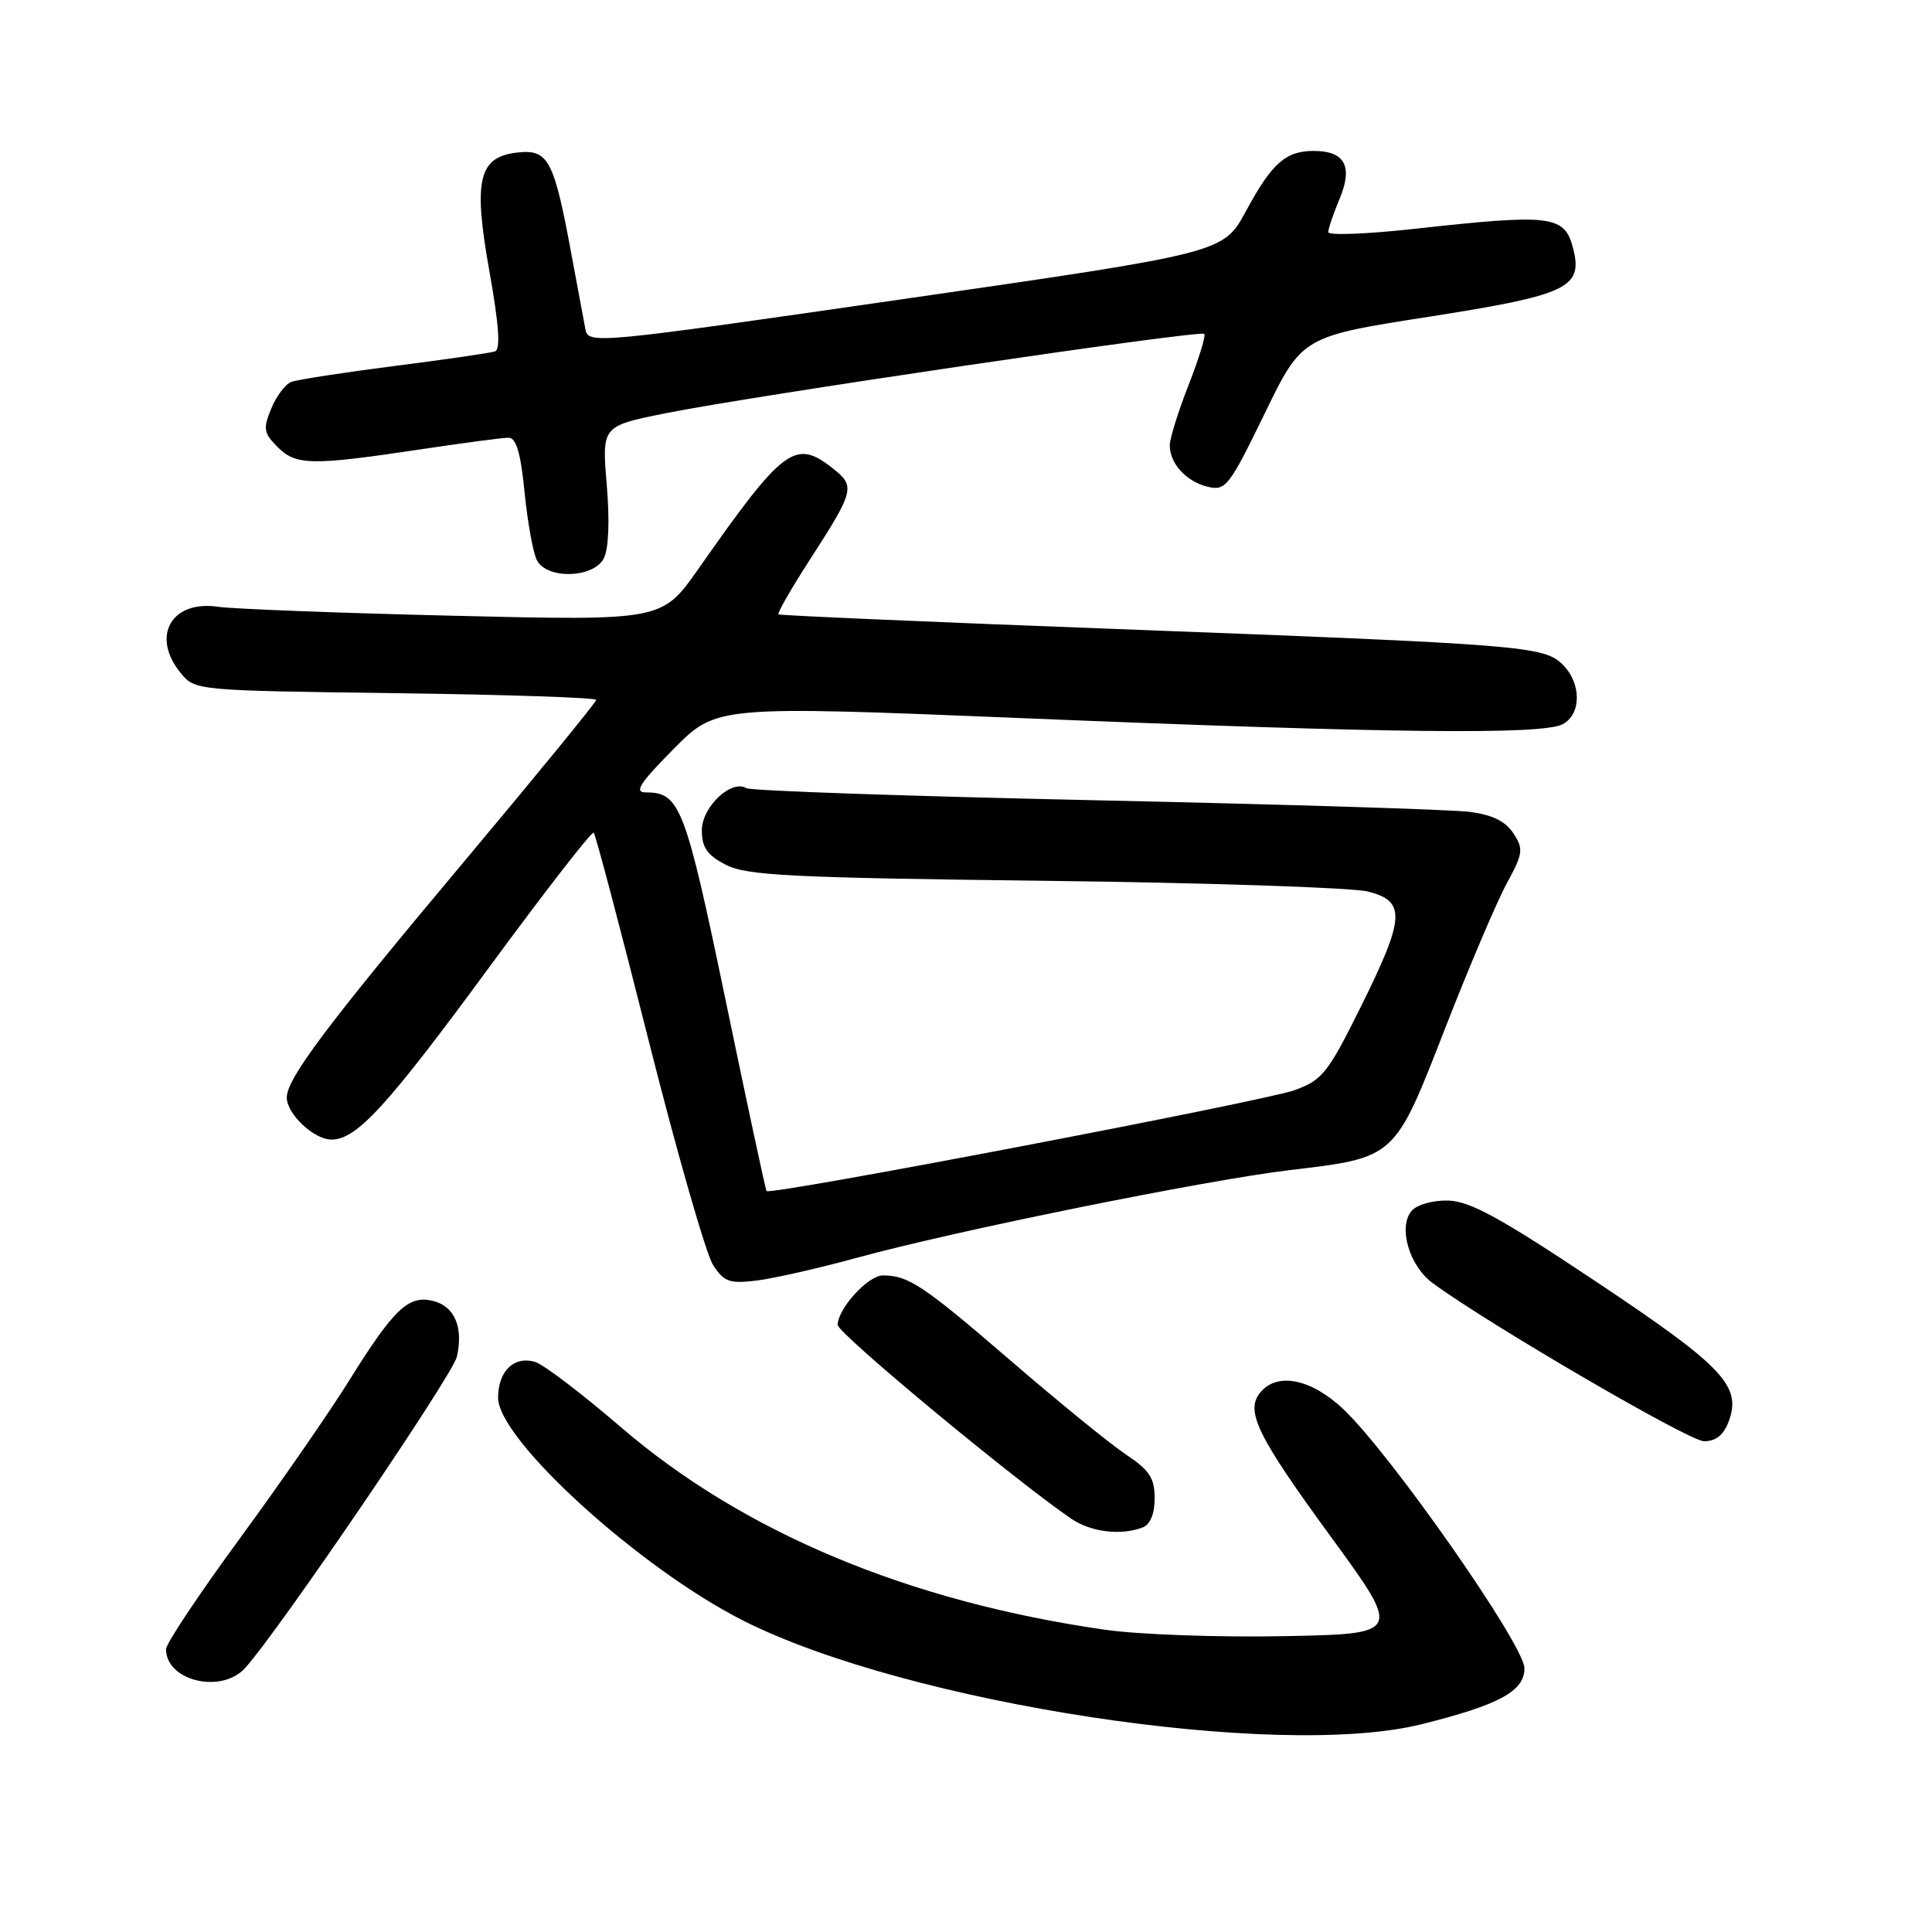 <?xml version="1.0" encoding="UTF-8" standalone="no"?>
<!DOCTYPE svg PUBLIC "-//W3C//DTD SVG 1.1//EN" "http://www.w3.org/Graphics/SVG/1.1/DTD/svg11.dtd" >
<svg xmlns="http://www.w3.org/2000/svg" xmlns:xlink="http://www.w3.org/1999/xlink" version="1.1" viewBox="0 0 256 256">
 <g >
 <path fill="currentColor"
d=" M 188.36 228.47 C 198.67 225.90 202.00 224.09 202.00 221.06 C 202.00 218.01 184.35 192.76 178.03 186.75 C 173.77 182.71 169.26 181.78 167.01 184.49 C 164.96 186.95 166.56 190.23 176.37 203.66 C 185.74 216.50 185.74 216.50 170.12 216.80 C 161.53 216.97 150.90 216.59 146.50 215.96 C 120.44 212.24 98.48 203.06 82.25 189.09 C 77.16 184.71 72.08 180.84 70.95 180.48 C 68.15 179.60 66.00 181.65 66.00 185.21 C 66.00 190.76 84.80 207.85 98.52 214.76 C 120.29 225.74 169.30 233.22 188.36 228.47 Z  M 32.48 221.02 C 36.95 216.08 59.99 182.21 60.54 179.77 C 61.42 175.86 60.24 173.10 57.39 172.38 C 54.14 171.57 52.20 173.41 46.29 182.89 C 43.69 187.08 37.16 196.51 31.78 203.85 C 26.40 211.19 22.00 217.79 22.00 218.52 C 22.00 222.74 29.34 224.49 32.48 221.02 Z  M 151.42 202.39 C 152.41 202.01 153.00 200.58 153.00 198.53 C 153.00 195.87 152.31 194.80 149.25 192.77 C 147.19 191.40 140.30 185.80 133.95 180.32 C 122.33 170.31 120.38 169.00 116.99 169.00 C 115.02 169.00 111.00 173.41 111.00 175.56 C 111.00 176.67 134.44 196.12 141.95 201.24 C 144.54 203.01 148.54 203.50 151.42 202.39 Z  M 229.04 188.41 C 230.83 183.67 228.42 181.11 211.50 169.83 C 198.81 161.36 194.75 159.14 191.87 159.08 C 189.83 159.03 187.72 159.64 187.03 160.46 C 185.24 162.63 186.74 167.75 189.84 170.02 C 197.31 175.51 223.80 190.94 225.77 190.97 C 227.32 190.99 228.37 190.17 229.04 188.41 Z  M 113.63 166.64 C 126.53 163.10 159.76 156.37 170.87 155.05 C 184.96 153.37 184.75 153.56 191.47 136.30 C 194.64 128.16 198.32 119.52 199.63 117.10 C 201.82 113.07 201.90 112.50 200.53 110.41 C 199.50 108.83 197.72 107.96 194.77 107.58 C 192.42 107.27 170.11 106.58 145.20 106.04 C 120.28 105.50 99.45 104.78 98.90 104.44 C 96.93 103.22 93.00 106.92 93.00 110.00 C 93.00 112.30 93.70 113.31 96.18 114.59 C 98.93 116.01 104.75 116.31 138.43 116.71 C 159.92 116.97 179.19 117.61 181.25 118.13 C 186.33 119.41 186.19 121.58 180.27 133.49 C 175.95 142.20 175.20 143.13 171.52 144.46 C 167.47 145.92 102.02 158.43 101.57 157.82 C 101.44 157.65 98.99 146.25 96.14 132.50 C 90.80 106.83 90.10 105.00 85.59 105.00 C 83.98 105.00 84.73 103.82 89.25 99.25 C 94.94 93.50 94.94 93.50 135.72 95.17 C 184.07 97.16 204.41 97.39 207.07 95.96 C 209.55 94.63 209.57 90.57 207.09 88.09 C 204.60 85.60 202.07 85.40 148.00 83.35 C 123.52 82.43 103.34 81.55 103.16 81.41 C 102.97 81.26 104.79 78.07 107.21 74.32 C 113.25 64.96 113.38 64.44 110.32 62.04 C 105.36 58.13 103.82 59.28 92.54 75.38 C 87.72 82.25 87.72 82.25 60.11 81.59 C 44.92 81.23 30.87 80.69 28.89 80.40 C 22.71 79.49 19.98 84.29 23.91 89.14 C 25.82 91.50 25.87 91.50 52.41 91.85 C 67.03 92.04 79.00 92.44 79.00 92.74 C 79.00 93.04 71.22 102.56 61.72 113.89 C 43.34 135.80 38.00 142.90 38.00 145.43 C 38.00 147.61 41.60 151.00 43.92 151.00 C 47.27 151.00 51.26 146.63 64.93 128.02 C 72.25 118.06 78.43 110.10 78.67 110.34 C 78.92 110.58 82.19 122.99 85.96 137.92 C 89.73 152.85 93.57 166.22 94.49 167.63 C 95.96 169.88 96.68 170.12 100.33 169.67 C 102.63 169.38 108.61 168.02 113.63 166.64 Z  M 79.99 74.02 C 80.65 72.79 80.80 69.10 80.40 64.25 C 79.75 56.46 79.75 56.46 88.13 54.77 C 99.28 52.51 159.04 43.70 159.57 44.24 C 159.80 44.47 158.86 47.52 157.49 51.02 C 156.12 54.52 155.00 58.11 155.00 59.00 C 155.00 61.43 157.19 63.81 160.03 64.50 C 162.40 65.07 162.87 64.47 167.55 54.85 C 172.53 44.59 172.53 44.59 189.41 41.96 C 207.67 39.10 209.75 38.13 208.47 33.01 C 207.34 28.50 205.72 28.30 187.25 30.34 C 181.06 31.02 176.00 31.21 176.00 30.76 C 176.00 30.31 176.68 28.31 177.51 26.33 C 179.30 22.03 178.20 20.00 174.07 20.00 C 170.35 20.00 168.53 21.62 165.08 28.00 C 162.10 33.50 162.10 33.50 120.03 39.58 C 78.44 45.59 77.95 45.63 77.56 43.58 C 77.34 42.44 76.50 37.90 75.68 33.50 C 73.43 21.31 72.65 19.81 68.76 20.19 C 63.41 20.70 62.66 23.71 64.85 35.95 C 66.12 43.05 66.34 46.30 65.59 46.56 C 64.99 46.77 58.98 47.64 52.24 48.50 C 45.50 49.36 39.36 50.31 38.59 50.61 C 37.81 50.90 36.62 52.49 35.94 54.14 C 34.84 56.80 34.93 57.38 36.79 59.24 C 39.24 61.68 41.27 61.71 55.74 59.54 C 61.38 58.69 66.62 58.00 67.39 58.00 C 68.40 58.00 69.00 60.03 69.51 65.25 C 69.91 69.24 70.64 73.29 71.15 74.25 C 72.48 76.78 78.60 76.62 79.99 74.02 Z "/>
</g>
</svg>